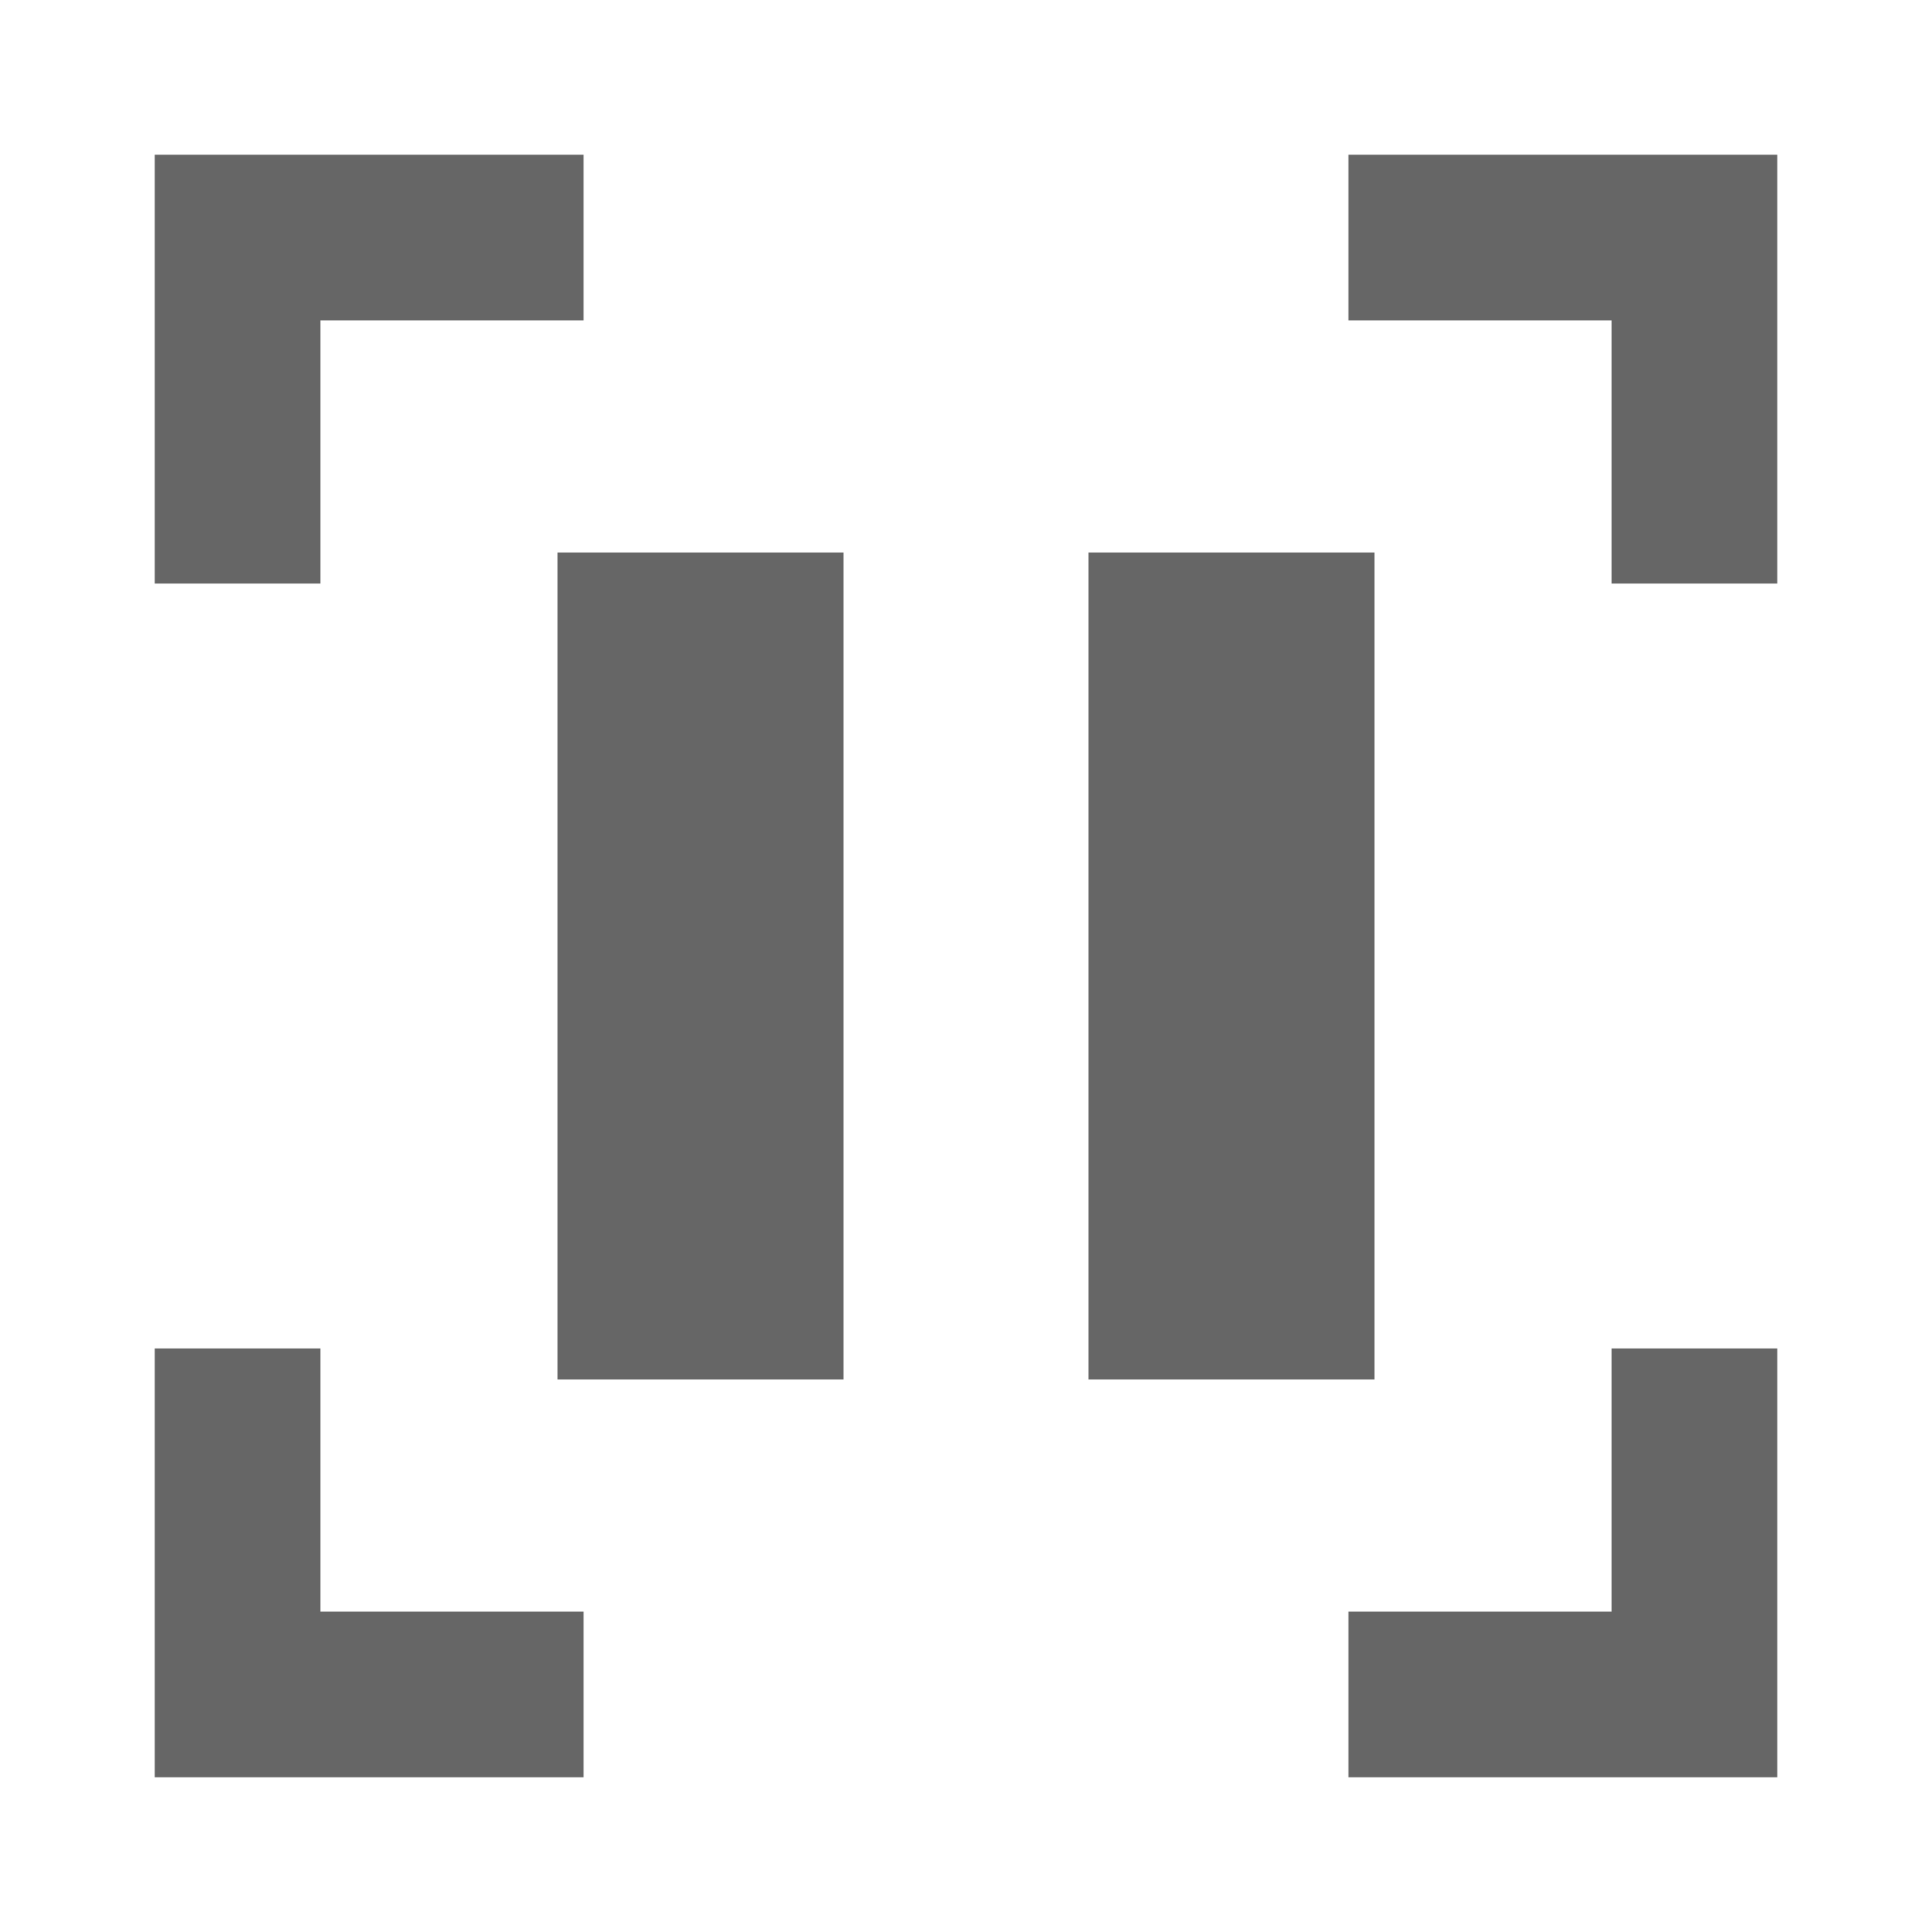 <?xml version="1.0" encoding="UTF-8" standalone="no"?>
<!-- Created with Inkscape (http://www.inkscape.org/) -->

<svg
   xmlns:dc="http://purl.org/dc/elements/1.1/"
   xmlns:cc="http://creativecommons.org/ns#"
   xmlns:rdf="http://www.w3.org/1999/02/22-rdf-syntax-ns#"
   xmlns:svg="http://www.w3.org/2000/svg"
   xmlns="http://www.w3.org/2000/svg"
   xmlns:xlink="http://www.w3.org/1999/xlink"
   xmlns:inkscape="http://www.inkscape.org/namespaces/inkscape"
   version="1.1"
   width="100%"
   height="100%"
   viewBox="0 0 512 512"
   id="svg2">
  <defs
     id="defs8">
    <filter
       color-interpolation-filters="sRGB"
       id="filter3174">
      <feGaussianBlur
         stdDeviation="1.71"
         id="feGaussianBlur3176" />
    </filter>
    <linearGradient
       x1="45.448"
       y1="92.54"
       x2="45.448"
       y2="7.017"
       id="ButtonShadow"
       gradientUnits="userSpaceOnUse"
       gradientTransform="scale(1.006,0.994)">
      <stop
         id="stop3750"
         style="stop-color:#000000;stop-opacity:1"
         offset="0" />
      <stop
         id="stop3752"
         style="stop-color:#000000;stop-opacity:0.588"
         offset="1" />
    </linearGradient>
    <linearGradient
       x1="45.448"
       y1="92.54"
       x2="45.448"
       y2="7.017"
       id="linearGradient3381"
       xlink:href="#ButtonShadow"
       gradientUnits="userSpaceOnUse"
       gradientTransform="scale(1.006,0.994)" />
    <filter
       color-interpolation-filters="sRGB"
       id="filter3174-1">
      <feGaussianBlur
         stdDeviation="1.71"
         id="feGaussianBlur3176-2" />
    </filter>
    <linearGradient
       x1="45.448"
       y1="92.54"
       x2="45.448"
       y2="7.017"
       id="ButtonShadow-4"
       gradientUnits="userSpaceOnUse"
       gradientTransform="scale(1.006,0.994)">
      <stop
         id="stop3750-0"
         style="stop-color:#000000;stop-opacity:1"
         offset="0" />
      <stop
         id="stop3752-9"
         style="stop-color:#000000;stop-opacity:0.588"
         offset="1" />
    </linearGradient>
    <linearGradient
       x1="45.448"
       y1="92.54"
       x2="45.448"
       y2="7.017"
       id="linearGradient3381-9"
       xlink:href="#ButtonShadow-4"
       gradientUnits="userSpaceOnUse"
       gradientTransform="scale(1.006,0.994)" />
    <filter
       color-interpolation-filters="sRGB"
       id="filter3174-2">
      <feGaussianBlur
         id="feGaussianBlur3176-8"
         stdDeviation="1.71" />
    </filter>
    <linearGradient
       x1="45.448"
       y1="92.54"
       x2="45.448"
       y2="7.017"
       id="ButtonShadow-2"
       gradientUnits="userSpaceOnUse"
       gradientTransform="scale(1.006,0.994)">
      <stop
         id="stop3750-9"
         style="stop-color:#000000;stop-opacity:1"
         offset="0" />
      <stop
         id="stop3752-2"
         style="stop-color:#000000;stop-opacity:0.588"
         offset="1" />
    </linearGradient>
    <linearGradient
       x1="45.448"
       y1="92.54"
       x2="45.448"
       y2="7.017"
       id="linearGradient3381-4"
       xlink:href="#ButtonShadow-2"
       gradientUnits="userSpaceOnUse"
       gradientTransform="scale(1.006,0.994)" />
    <filter
       color-interpolation-filters="sRGB"
       id="filter3174-11">
      <feGaussianBlur
         id="feGaussianBlur3176-20"
         stdDeviation="1.71" />
    </filter>
    <linearGradient
       x1="45.448"
       y1="92.54"
       x2="45.448"
       y2="7.017"
       id="ButtonShadow-8"
       gradientUnits="userSpaceOnUse"
       gradientTransform="scale(1.006,0.994)">
      <stop
         id="stop3750-5"
         style="stop-color:#000000;stop-opacity:1"
         offset="0" />
      <stop
         id="stop3752-8"
         style="stop-color:#000000;stop-opacity:0.588"
         offset="1" />
    </linearGradient>
    <linearGradient
       x1="45.448"
       y1="92.54"
       x2="45.448"
       y2="7.017"
       id="linearGradient3381-43"
       xlink:href="#ButtonShadow-8"
       gradientUnits="userSpaceOnUse"
       gradientTransform="scale(1.006,0.994)" />
    <filter
       color-interpolation-filters="sRGB"
       id="filter3174-12">
      <feGaussianBlur
         id="feGaussianBlur3176-4"
         stdDeviation="1.71" />
    </filter>
    <linearGradient
       x1="45.448"
       y1="92.54"
       x2="45.448"
       y2="7.017"
       id="ButtonShadow-3"
       gradientUnits="userSpaceOnUse"
       gradientTransform="scale(1.006,0.994)">
      <stop
         id="stop3750-01"
         style="stop-color:#000000;stop-opacity:1"
         offset="0" />
      <stop
         id="stop3752-1"
         style="stop-color:#000000;stop-opacity:0.588"
         offset="1" />
    </linearGradient>
    <linearGradient
       x1="45.448"
       y1="92.54"
       x2="45.448"
       y2="7.017"
       id="linearGradient3381-1"
       xlink:href="#ButtonShadow-3"
       gradientUnits="userSpaceOnUse"
       gradientTransform="scale(1.006,0.994)" />
    <filter
       color-interpolation-filters="sRGB"
       id="filter3174-111">
      <feGaussianBlur
         id="feGaussianBlur3176-9"
         stdDeviation="1.71" />
    </filter>
    <linearGradient
       x1="45.448"
       y1="92.54"
       x2="45.448"
       y2="7.017"
       id="ButtonShadow-35"
       gradientUnits="userSpaceOnUse"
       gradientTransform="scale(1.006,0.994)">
      <stop
         id="stop3750-4"
         style="stop-color:#000000;stop-opacity:1"
         offset="0" />
      <stop
         id="stop3752-96"
         style="stop-color:#000000;stop-opacity:0.588"
         offset="1" />
    </linearGradient>
    <linearGradient
       x1="45.448"
       y1="92.54"
       x2="45.448"
       y2="7.017"
       id="linearGradient3381-94"
       xlink:href="#ButtonShadow-35"
       gradientUnits="userSpaceOnUse"
       gradientTransform="scale(1.006,0.994)" />
    <clipPath
       id="clipPath26648">
      <path
         d="M 26,0 C 11.603,0 0,11.603 0,26 l 0,460 c 0,14.397 11.603,26 26,26 l 460,0 c 14.397,0 26,-11.603 26,-26 L 512,26 C 512,11.603 500.397,0 486,0 L 26,0 z"
         inkscape:connector-curvature="0"
         id="path26650"
         style="fill:none;fill-opacity:1;stroke:none" />
    </clipPath>
  </defs>
  <path
     d="M 26,0 C 11.603,0 0,11.603 0,26 l 0,460 c 0,14.397 11.603,26 26,26 l 460,0 c 14.397,0 26,-11.603 26,-26 L 512,26 C 512,11.603 500.397,0 486,0 L 26,0 z"
     inkscape:connector-curvature="0"
     id="rect2986"
     style="fill:none;fill-opacity:1;stroke:none" />
  <g
     transform="matrix(6.81,0,0,6.81,-395.221,-38.545)"
     id="g4082" />
  <g
     transform="matrix(6.81,0,0,6.81,-413.63,-72.295)"
     id="g4082-1" />
  <rect
     width="86"
     height="85"
     rx="6"
     ry="6"
     x="5"
     y="7"
     transform="matrix(4.577,0,0,4.577,-783.323,-164.903)"
     id="rect3745"
     style="opacity:0.9;fill:url(#linearGradient3381);fill-opacity:1;fill-rule:nonzero;stroke:none;display:none;filter:url(#filter3174)" />
  <g
     transform="matrix(6.81,0,0,6.81,1245.77,-189.122)"
     id="g4082-8" />
  <rect
     width="86"
     height="85"
     rx="6"
     ry="6"
     x="5"
     y="7"
     transform="matrix(4.577,0,0,4.577,876.077,-281.731)"
     id="rect3745-5"
     style="opacity:0.9;fill:url(#linearGradient3381-9);fill-opacity:1;fill-rule:nonzero;stroke:none;display:none;filter:url(#filter3174-1)" />
  <g
     transform="translate(-12.647,-848.086)"
     id="layer1" />
  <g
     transform="matrix(1.1,0,0,0.444,82.434,-51.331)"
     id="g2036">
    <g
       transform="matrix(1.053,0,0,1.286,-1.263,-13.429)"
       id="g3712"
       style="opacity:0.4" />
  </g>
  <g
     transform="translate(84.834,-76.442)"
     id="g3541" />
  <g
     transform="translate(84.834,-76.442)"
     id="g3536" />
  <g
     transform="translate(-618.166,-661.692)"
     id="g4076">
    <g
       transform="translate(-926.668,684.384)"
       id="g4038" />
  </g>
  <g
     transform="matrix(6.81,0,0,6.81,-201.93,-72.295)"
     id="g4082-88" />
  <rect
     width="86"
     height="85"
     rx="6"
     ry="6"
     x="5"
     y="7"
     transform="matrix(4.577,0,0,4.577,-571.623,-164.903)"
     id="rect3745-6"
     style="opacity:0.9;fill:url(#linearGradient3381-4);fill-opacity:1;fill-rule:nonzero;stroke:none;display:none;filter:url(#filter3174-2)" />
  <g
     transform="translate(-1460.346,-731.258)"
     id="layer1-6" />
  <g
     transform="matrix(1.1,0,0,0.444,-1365.265,65.496)"
     id="g2036-6">
    <g
       transform="matrix(1.053,0,0,1.286,-1.263,-13.429)"
       id="g3712-3"
       style="opacity:0.4" />
  </g>
  <g
     transform="translate(-1362.865,40.385)"
     id="g3541-6" />
  <g
     transform="translate(-1362.865,40.385)"
     id="g3536-6" />
  <g
     transform="translate(-2065.865,-544.864)"
     id="g4076-5">
    <g
       transform="translate(-926.668,684.384)"
       id="g4038-0" />
  </g>
  <g
     transform="matrix(6.81,0,0,6.81,-221.669,-87.131)"
     id="g4082-11" />
  <rect
     width="86"
     height="85"
     rx="6"
     ry="6"
     x="5"
     y="7"
     transform="matrix(4.577,0,0,4.577,-591.362,-179.739)"
     id="rect3745-3"
     style="opacity:0.9;fill:url(#linearGradient3381-43);fill-opacity:1;fill-rule:nonzero;stroke:none;display:none;filter:url(#filter3174-11)" />
  <g
     transform="translate(-1480.085,-746.094)"
     id="layer1-0" />
  <g
     transform="matrix(1.1,0,0,0.444,-1385.004,50.66)"
     id="g2036-3">
    <g
       transform="matrix(1.053,0,0,1.286,-1.263,-13.429)"
       id="g3712-0"
       style="opacity:0.4" />
  </g>
  <g
     transform="translate(-1382.604,25.549)"
     id="g3541-3" />
  <g
     transform="translate(-1382.604,25.549)"
     id="g3536-2" />
  <g
     transform="translate(-2085.604,-559.701)"
     id="g4076-6">
    <g
       transform="translate(-926.668,684.384)"
       id="g4038-8" />
  </g>
  <g
     transform="matrix(6.81,0,0,6.81,-291.092,-642.521)"
     id="g4082-6" />
  <rect
     width="86"
     height="85"
     rx="6"
     ry="6"
     x="5"
     y="7"
     transform="matrix(4.577,0,0,4.577,-660.785,-735.129)"
     id="rect3745-2"
     style="opacity:0.9;fill:url(#linearGradient3381-1);fill-opacity:1;fill-rule:nonzero;stroke:none;display:none;filter:url(#filter3174-12)" />
  <g
     transform="translate(-1549.509,-1301.484)"
     id="layer1-5" />
  <g
     transform="matrix(1.1,0,0,0.444,-1454.428,-504.73)"
     id="g2036-1">
    <g
       transform="matrix(1.053,0,0,1.286,-1.263,-13.429)"
       id="g3712-5"
       style="opacity:0.4" />
  </g>
  <g
     transform="translate(-1452.028,-529.841)"
     id="g3541-1" />
  <g
     transform="translate(-1452.028,-529.841)"
     id="g3536-23" />
  <g
     transform="translate(-2155.028,-1115.09)"
     id="g4076-9">
    <g
       transform="translate(-926.668,684.384)"
       id="g4038-7" />
  </g>
  <g
     transform="matrix(6.81,0,0,6.81,-273.736,-560.08)"
     id="g4082-65" />
  <rect
     width="86"
     height="85"
     rx="6"
     ry="6"
     x="5"
     y="7"
     transform="matrix(4.577,0,0,4.577,-643.429,-652.689)"
     id="rect3745-1"
     style="opacity:0.9;fill:url(#linearGradient3381-94);fill-opacity:1;fill-rule:nonzero;stroke:none;display:none;filter:url(#filter3174-111)" />
  <g
     transform="translate(-1532.153,-1219.044)"
     id="layer1-8" />
  <g
     transform="matrix(1.1,0,0,0.444,-1437.072,-422.289)"
     id="g2036-2">
    <g
       transform="matrix(1.053,0,0,1.286,-1.263,-13.429)"
       id="g3712-35"
       style="opacity:0.4" />
  </g>
  <g
     transform="translate(-1434.672,-447.4)"
     id="g3541-30" />
  <g
     transform="translate(-1434.672,-447.4)"
     id="g3536-8" />
  <g
     transform="translate(-2137.672,-1032.65)"
     id="g4076-0">
    <g
       transform="translate(-926.668,684.384)"
       id="g4038-2" />
  </g>
  <g
     transform="translate(-710.082,-351.489)"
     id="g62"
     style="line-height:125%;letter-spacing:0;word-spacing:0;font-family:Gentium Book Basic">
  </g>
  <g
     clip-path="url(#clipPath26648)"
     id="g25223"
     style="opacity:0.0;fill:#000000;fill-opacity:1;stroke:none">
    <path
       d="m 41,41 0,113.657 388.909,388.909 0,-113.657 z"
       inkscape:connector-curvature="0"
       id="path25225"
       style="fill:#000000" />
    <path
       d="m 41,154.657 43.896,0 388.909,388.909 -43.896,0 z"
       inkscape:connector-curvature="0"
       id="path25227"
       style="fill:#000000" />
    <path
       d="m 84.896,154.657 0,-69.76 388.909,388.909 0,69.76 z"
       inkscape:connector-curvature="0"
       id="path25229"
       style="fill:#000000" />
    <path
       d="m 84.896,84.896 69.76,0 388.909,388.909 -69.76,0 z"
       inkscape:connector-curvature="0"
       id="path25231"
       style="fill:#000000" />
    <path
       d="m 154.657,84.896 0,-43.896 388.909,388.909 0,43.896 z"
       inkscape:connector-curvature="0"
       id="path25233"
       style="fill:#000000" />
    <path
       d="M 154.657,41 41,41 l 388.909,388.909 113.657,0 z"
       inkscape:connector-curvature="0"
       id="path25235"
       style="fill:#000000" />
    <path
       d="m 357.343,41 0,43.896 388.909,388.909 0,-43.896 z"
       inkscape:connector-curvature="0"
       id="path25237"
       style="fill:#000000" />
    <path
       d="m 357.343,84.896 69.76,0 388.909,388.909 -69.76,0 z"
       inkscape:connector-curvature="0"
       id="path25239"
       style="fill:#000000" />
    <path
       d="m 427.104,84.896 0,69.76 388.909,388.909 0,-69.76 z"
       inkscape:connector-curvature="0"
       id="path25241"
       style="fill:#000000" />
    <path
       d="m 427.104,154.657 43.896,0 388.909,388.909 -43.896,0 z"
       inkscape:connector-curvature="0"
       id="path25243"
       style="fill:#000000" />
    <path
       d="M 471,154.657 471,41 l 388.909,388.909 0,113.657 z"
       inkscape:connector-curvature="0"
       id="path25245"
       style="fill:#000000" />
    <path
       d="m 471,41 -113.657,0 388.909,388.909 113.657,0 z"
       inkscape:connector-curvature="0"
       id="path25247"
       style="fill:#000000" />
    <path
       d="m 147.753,146.413 0,219.173 388.909,388.909 0,-219.173 z"
       inkscape:connector-curvature="0"
       id="path25249"
       style="fill:#000000" />
    <path
       d="m 147.753,365.587 75.788,0 388.909,388.909 -75.788,0 z"
       inkscape:connector-curvature="0"
       id="path25251"
       style="fill:#000000" />
    <path
       d="m 223.541,365.587 0,-219.173 388.909,388.909 0,219.173 z"
       inkscape:connector-curvature="0"
       id="path25253"
       style="fill:#000000" />
    <path
       d="m 223.541,146.413 -75.788,0 388.909,388.909 75.788,0 z"
       inkscape:connector-curvature="0"
       id="path25255"
       style="fill:#000000" />
    <path
       d="m 288.459,146.413 0,219.173 388.909,388.909 0,-219.173 z"
       inkscape:connector-curvature="0"
       id="path25257"
       style="fill:#000000" />
    <path
       d="m 288.459,365.587 75.788,0 388.909,388.909 -75.788,0 z"
       inkscape:connector-curvature="0"
       id="path25259"
       style="fill:#000000" />
    <path
       d="m 364.247,365.587 0,-219.173 388.909,388.909 0,219.173 z"
       inkscape:connector-curvature="0"
       id="path25261"
       style="fill:#000000" />
    <path
       d="m 364.247,146.413 -75.788,0 388.909,388.909 75.788,0 z"
       inkscape:connector-curvature="0"
       id="path25263"
       style="fill:#000000" />
    <path
       d="M 41,357.343 41,471 l 388.909,388.909 0,-113.657 z"
       inkscape:connector-curvature="0"
       id="path25265"
       style="fill:#000000" />
    <path
       d="m 41,471 113.657,0 388.909,388.909 -113.657,0 z"
       inkscape:connector-curvature="0"
       id="path25267"
       style="fill:#000000" />
    <path
       d="m 154.657,471 0,-43.896 388.909,388.909 0,43.896 z"
       inkscape:connector-curvature="0"
       id="path25269"
       style="fill:#000000" />
    <path
       d="m 154.657,427.104 -69.76,0 388.909,388.909 69.76,0 z"
       inkscape:connector-curvature="0"
       id="path25271"
       style="fill:#000000" />
    <path
       d="m 84.896,427.104 0,-69.76 388.909,388.909 0,69.76 z"
       inkscape:connector-curvature="0"
       id="path25273"
       style="fill:#000000" />
    <path
       d="m 84.896,357.343 -43.896,0 388.909,388.909 43.896,0 z"
       inkscape:connector-curvature="0"
       id="path25275"
       style="fill:#000000" />
    <path
       d="m 427.104,357.343 0,69.76 388.909,388.909 0,-69.76 z"
       inkscape:connector-curvature="0"
       id="path25277"
       style="fill:#000000" />
    <path
       d="m 427.104,427.104 -69.76,0 388.909,388.909 69.76,0 z"
       inkscape:connector-curvature="0"
       id="path25279"
       style="fill:#000000" />
    <path
       d="m 357.343,427.104 0,43.896 388.909,388.909 0,-43.896 z"
       inkscape:connector-curvature="0"
       id="path25281"
       style="fill:#000000" />
    <path
       d="M 357.343,471 471,471 l 388.909,388.909 -113.657,0 z"
       inkscape:connector-curvature="0"
       id="path25283"
       style="fill:#000000" />
    <path
       d="m 471,471 0,-113.657 388.909,388.909 0,113.657 z"
       inkscape:connector-curvature="0"
       id="path25285"
       style="fill:#000000" />
    <path
       d="m 471,357.343 -43.896,0 388.909,388.909 43.896,0 z"
       inkscape:connector-curvature="0"
       id="path25287"
       style="fill:#000000" />
  </g>
  <path
     d="m 41,41 0,113.657 43.896,0 0,-69.76 69.76,0 L 154.657,41 41,41 z m 316.343,0 0,43.896 69.76,0 0,69.76 43.896,0 L 471,41 357.343,41 z m -209.59,105.413 0,219.173 75.788,0 0,-219.173 -75.788,0 z m 140.706,0 0,219.173 75.788,0 0,-219.173 -75.788,0 z M 41,357.343 41,471 l 113.657,0 0,-43.896 -69.76,0 0,-69.76 -43.896,0 z m 386.104,0 0,69.76 -69.76,0 0,43.896 113.657,0 0,-113.657 -43.896,0 z"
     inkscape:connector-curvature="0"
     id="path4164"
     style="fill:#666666;fill-opacity:1;stroke:none" />
</svg>
